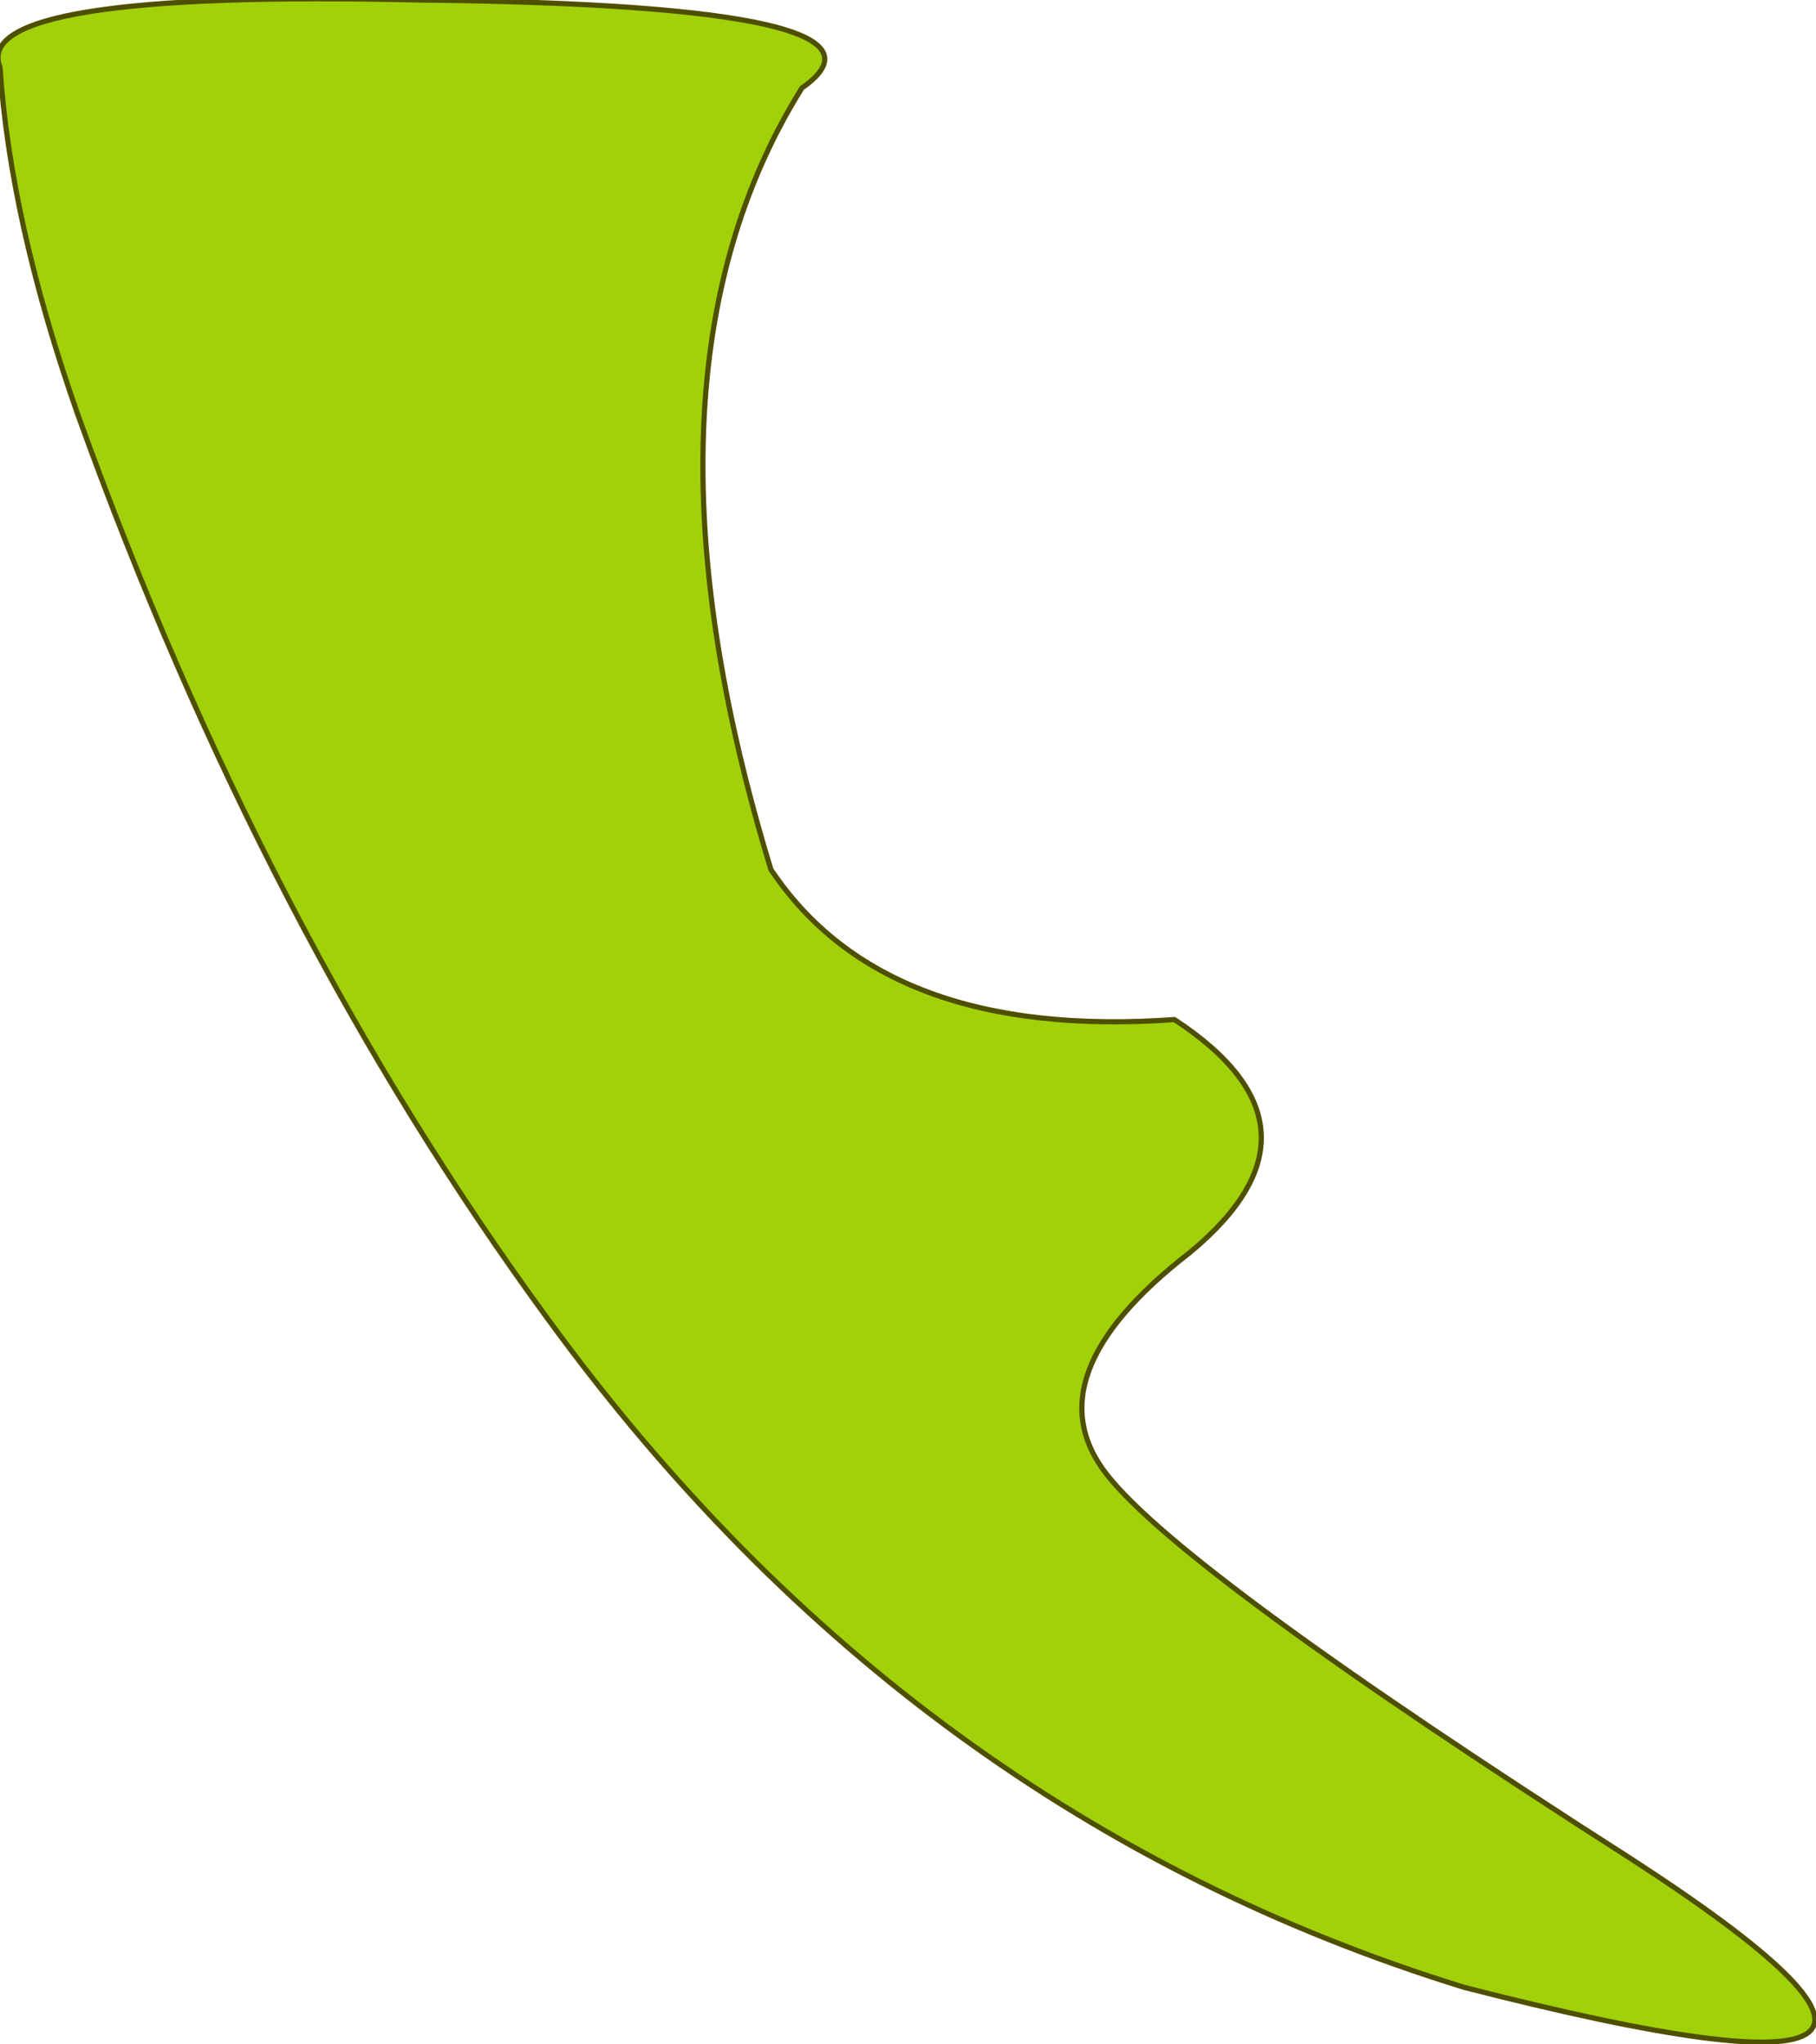 <?xml version="1.0" encoding="UTF-8" standalone="no"?>
<svg xmlns:xlink="http://www.w3.org/1999/xlink" height="19.75px" width="17.55px" xmlns="http://www.w3.org/2000/svg">
  <g transform="matrix(1.0, 0.0, 0.0, 1.0, 3.7, -0.1)">
    <path d="M0.35 0.1 Q5.2 0.15 4.05 0.95 2.3 3.75 3.75 8.5 4.85 10.15 7.65 9.95 9.25 11.0 7.8 12.2 6.25 13.4 7.0 14.35 7.75 15.3 12.05 18.05 16.3 20.8 10.45 19.3 5.1 17.65 1.6 12.85 -1.15 9.1 -2.95 4.1 -3.6 2.25 -3.7 0.75 -4.0 0.0 0.35 0.1" fill="#a1d109" fill-rule="evenodd" stroke="none"/>
    <path d="M0.35 0.1 Q-4.0 0.0 -3.7 0.75 -3.6 2.25 -2.95 4.1 -1.15 9.1 1.6 12.85 5.1 17.65 10.45 19.3 16.3 20.8 12.05 18.05 7.75 15.3 7.0 14.35 6.25 13.4 7.8 12.2 9.25 11.0 7.65 9.95 4.85 10.15 3.75 8.5 2.3 3.75 4.05 0.95 5.2 0.15 0.35 0.1 Z" fill="none" stroke="#4f4f00" stroke-linecap="round" stroke-linejoin="round" stroke-width="0.05"/>
  </g>
</svg>

